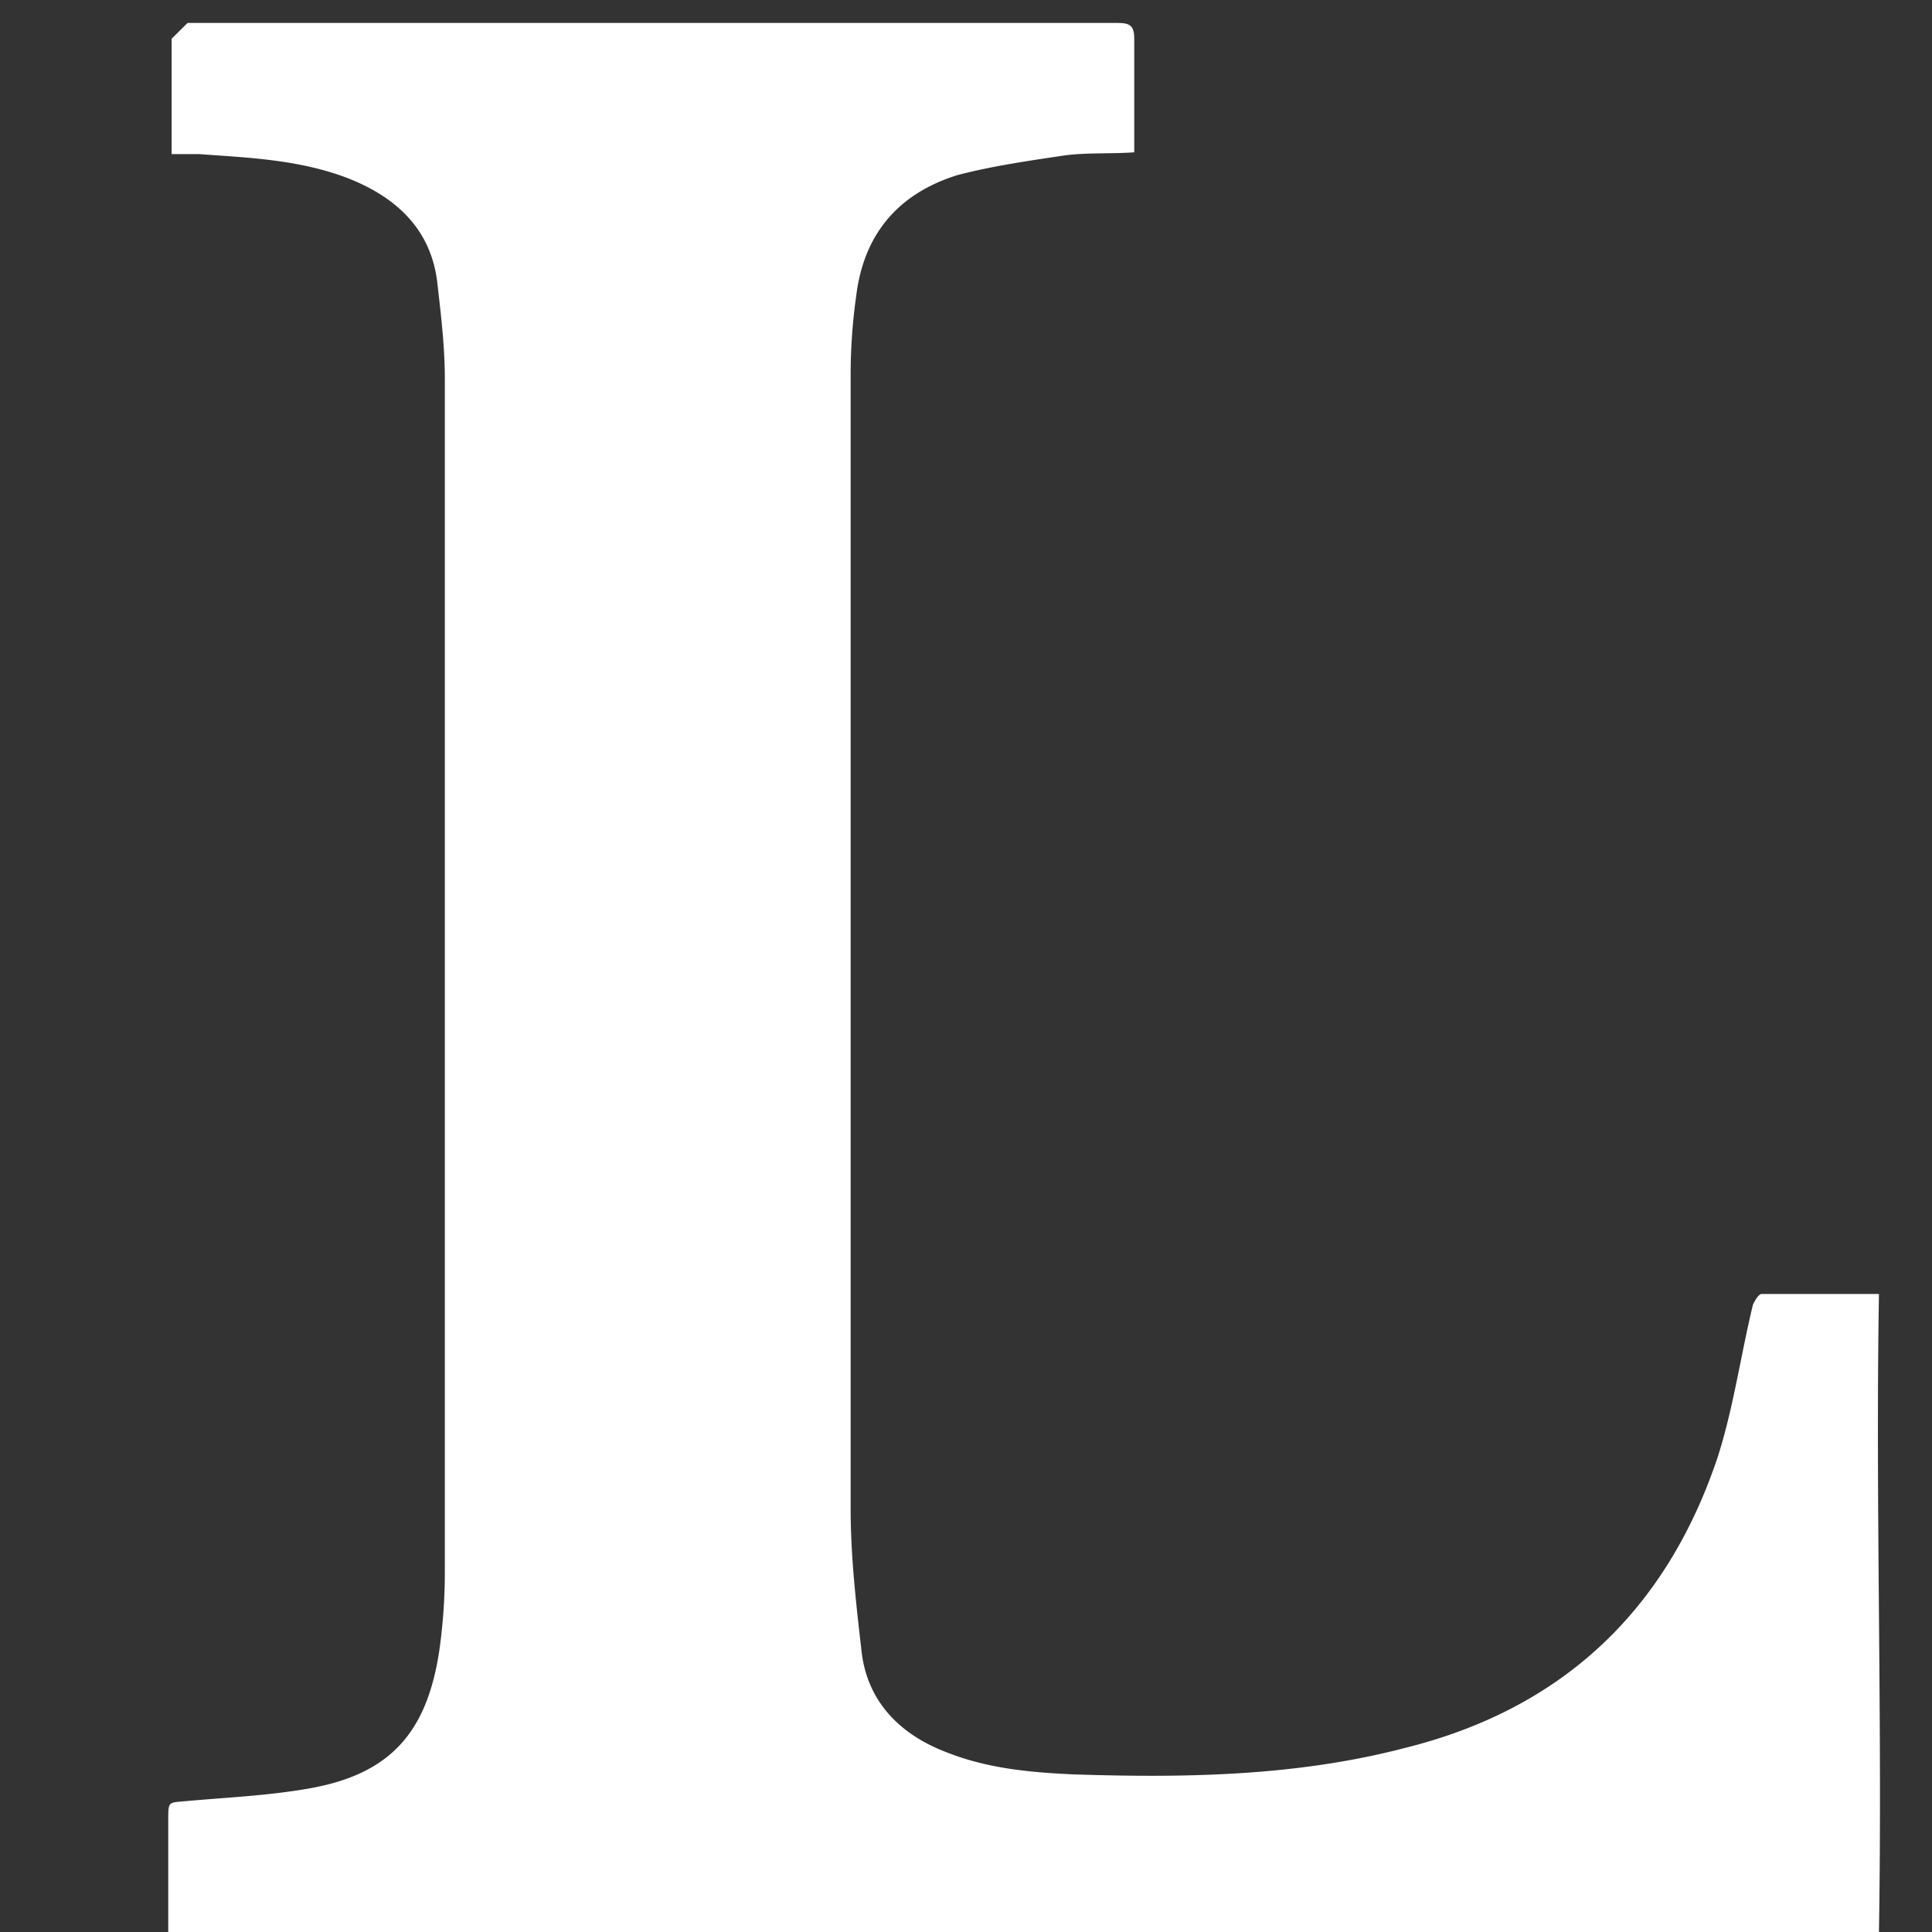 <svg fill="#fff" viewBox="0 0 24 24" xmlns="http://www.w3.org/2000/svg"><rect x="0" y="0" width="24" height="24" fill="#333333" stroke="none"/><path d="M14.09.481v1.411c-.308.022-.616 0-.902.044-.44.066-.881.13-1.3.241-.77.242-1.164.774-1.252 1.5a7 7 0 0 0-.069.99V18.74c0 .594.068 1.186.134 1.758.066.64.484 1.058 1.08 1.278.507.198 1.054.245 1.583.267 1.387.044 2.755.02 4.099-.332 1.937-.484 3.235-1.697 3.875-3.611.197-.617.284-1.256.438-1.894.022-.044.067-.132.111-.132h1.454c-.044 2.642.044 5.283 0 7.926H2.09v-1.386c0-.242 0-.219.22-.24.505-.045 1.011-.067 1.518-.155 1.013-.176 1.475-.686 1.63-1.72a7 7 0 0 0 .068-.946V4.711c0-.397-.047-.793-.09-1.167-.067-.683-.506-1.1-1.145-1.342-.594-.22-1.21-.244-1.827-.288h-.332V.481L2.33.285h11.54c.153 0 .22.02.22.196"/></svg>